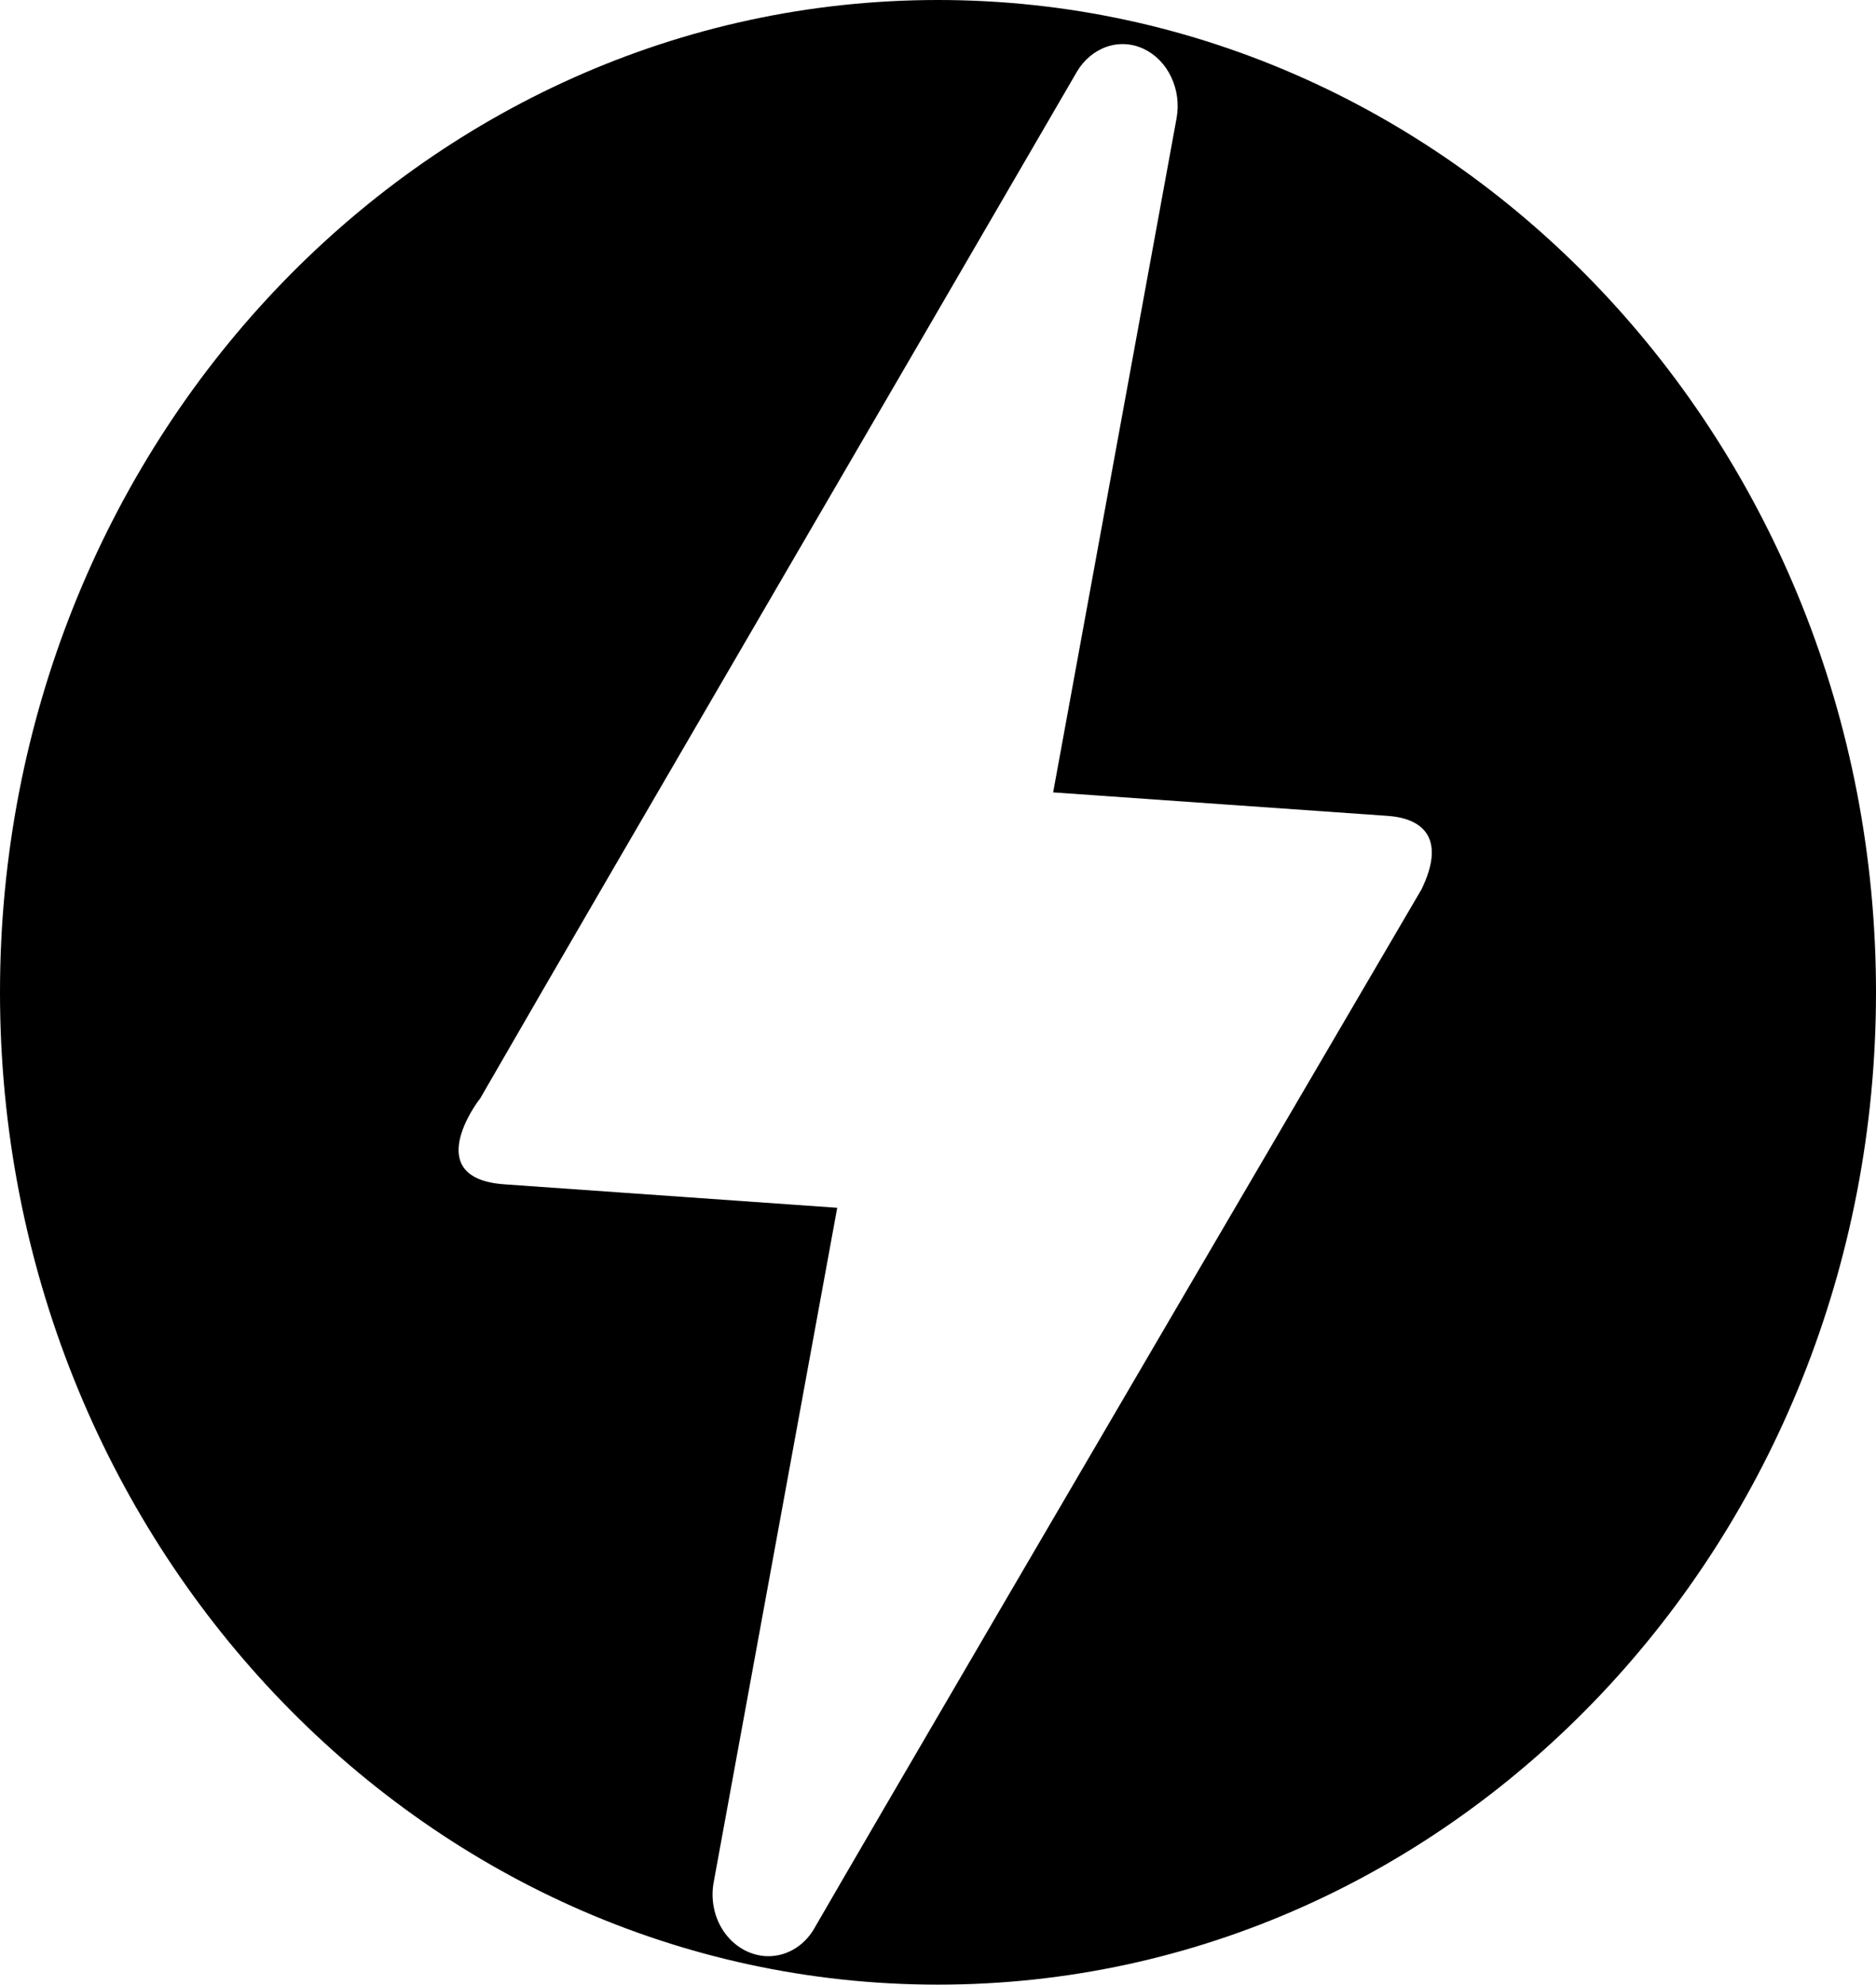 <svg width="1438" height="1521" viewBox="0 0 1438 1521" fill="none" xmlns="http://www.w3.org/2000/svg">
<path fill-rule="evenodd" clip-rule="evenodd" d="M719 1520.55C1116.09 1520.55 1438 1180.16 1438 760.276C1438 340.387 1116.09 0 719 0C321.907 0 0 340.387 0 760.276C0 1180.16 321.907 1520.55 719 1520.55ZM568.336 1492.8C573.707 1496.08 579.656 1498.07 585.785 1498.63C593.35 1499.27 600.929 1497.63 607.702 1493.89C614.474 1490.15 620.182 1484.45 624.206 1477.42C668.168 1401.3 823.329 1135.92 1089.69 681.257C1107.79 643.874 1092.64 627.102 1063.46 625.082L807.259 607.097L901.833 90.806C903.847 80.034 902.412 68.832 897.769 59.081C893.248 49.425 885.806 41.784 876.712 37.459C867.714 33.202 857.617 32.627 848.265 35.842C838.913 39.112 830.885 45.824 825.545 54.837C740.731 200.82 664.623 331.474 597.314 447.021C503.812 607.534 427.292 738.895 368.006 841.701C365.79 844.126 322.197 902.726 386.478 907.374L641.754 925.359L547.18 1441.45C545.87 1448.02 545.858 1454.83 547.145 1461.41C548.432 1467.99 550.988 1474.19 554.642 1479.61C558.297 1485.02 562.965 1489.52 568.336 1492.8Z" fill="black"/>
</svg>
